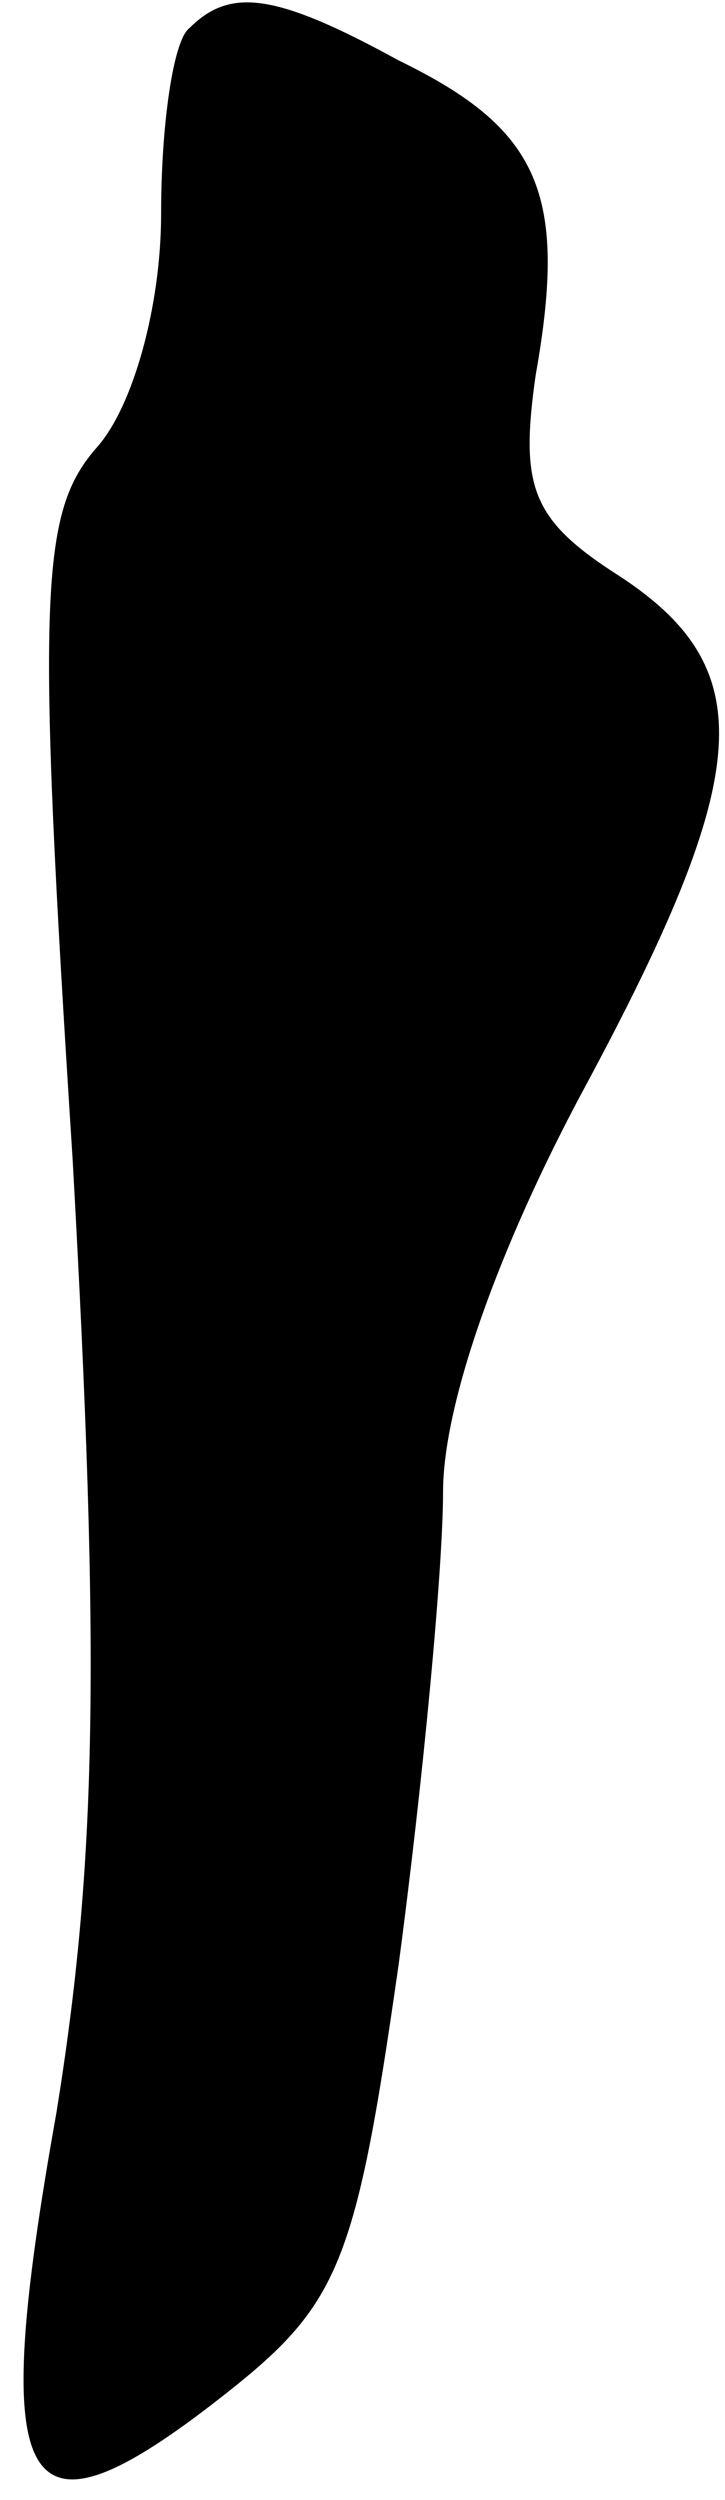 <?xml version="1.0" standalone="no"?>
<!DOCTYPE svg PUBLIC "-//W3C//DTD SVG 20010904//EN"
 "http://www.w3.org/TR/2001/REC-SVG-20010904/DTD/svg10.dtd">
<svg version="1.0" xmlns="http://www.w3.org/2000/svg"
 width="18pt" height="62pt" viewBox="0 0 18 62"
 preserveAspectRatio="xMidYMid meet">
<g transform="translate(0,62) scale(0.1,-0.1)"
fill="#000000" stroke="none">
<path fill="#000000" stroke="none" d="M47 613 c-4 -3 -7 -24 -7 -46 0 -23 -7
-48 -16 -58 -14 -16 -15 -36 -6 -176 7 -125 6 -175 -4 -237 -17 -95 -9 -109
39 -72 31 24 35 32 46 109 6 45 11 98 11 117 0 22 14 61 35 100 42 78 44 104
9 127 -22 14 -25 22 -21 50 8 45 1 61 -34 78 -31 17 -42 18 -52 8z"/>
</g>
</svg>
